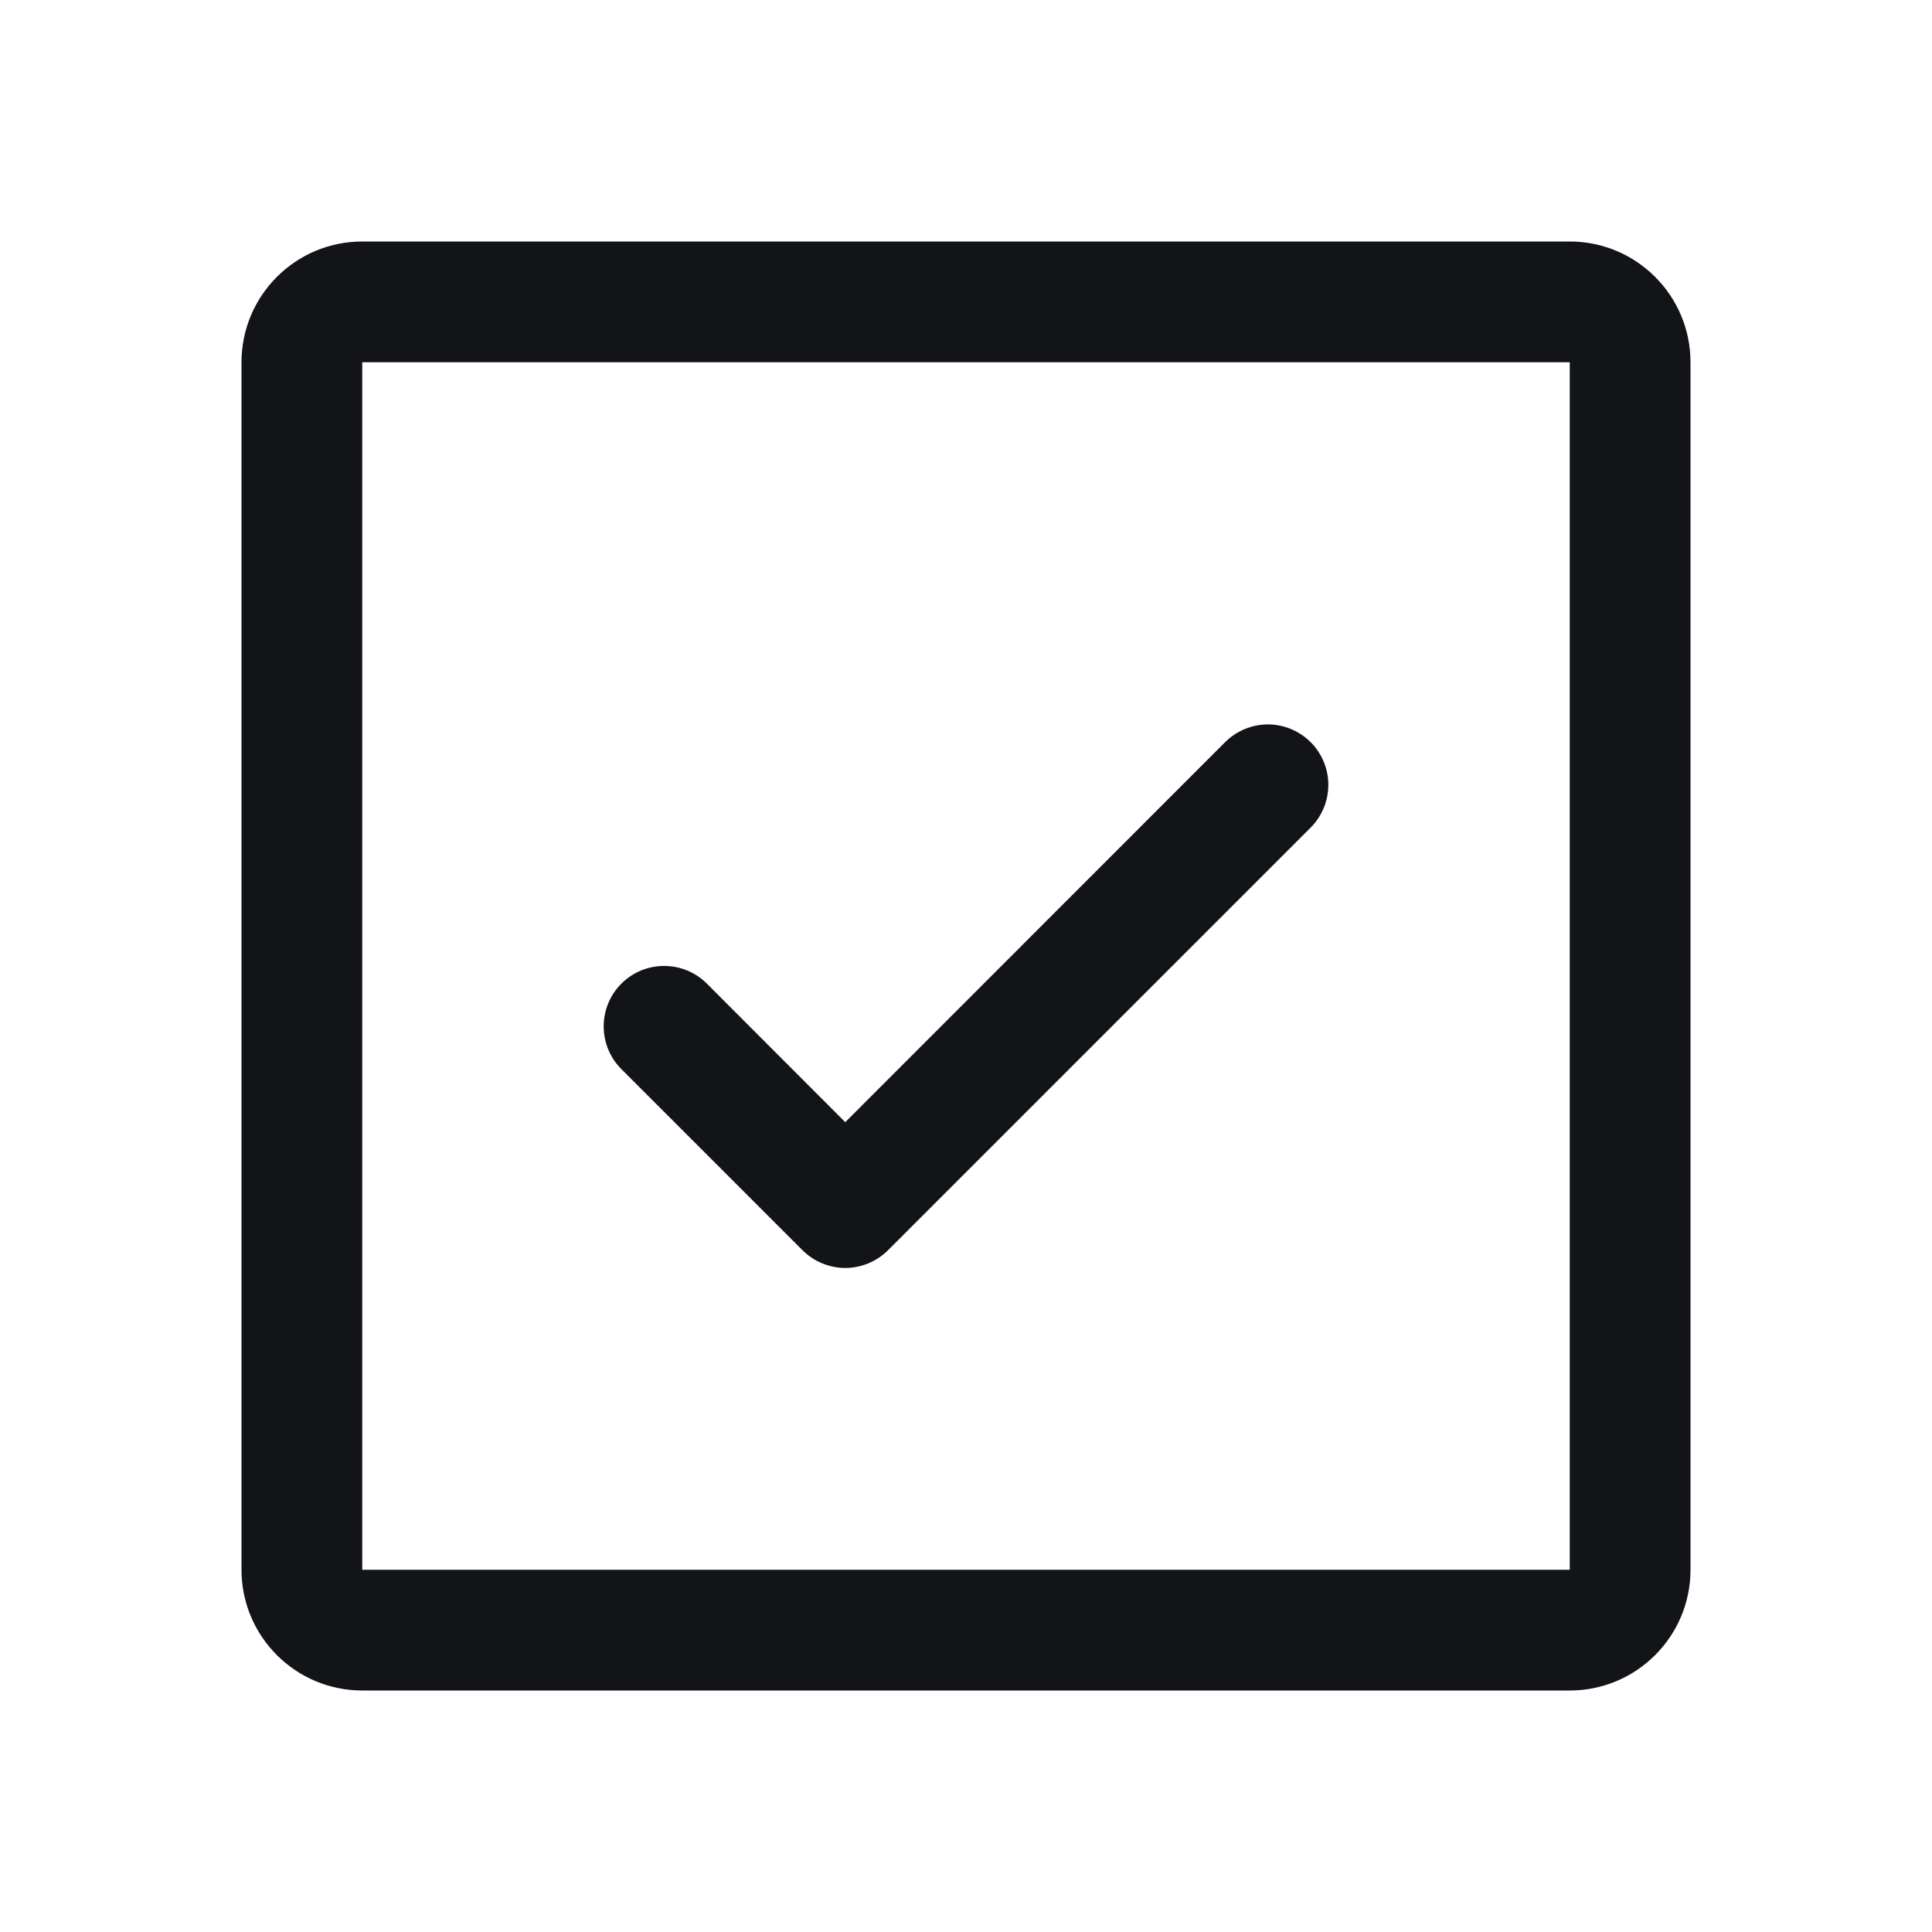 <svg width="24" height="24" viewBox="0 0 24 24" fill="none" xmlns="http://www.w3.org/2000/svg">
<g clip-path="url(#clip0_44_760)">
<path fill-rule="evenodd" clip-rule="evenodd" d="M16.281 9.219C16.422 9.36 16.501 9.551 16.501 9.75C16.501 9.949 16.422 10.14 16.281 10.281L11.031 15.531C10.89 15.671 10.699 15.751 10.5 15.751C10.301 15.751 10.11 15.671 9.969 15.531L7.719 13.281C7.426 12.988 7.426 12.512 7.719 12.219C8.012 11.926 8.488 11.926 8.781 12.219L10.5 13.94L15.219 9.219C15.36 9.079 15.551 8.999 15.75 8.999C15.949 8.999 16.14 9.079 16.281 9.219ZM21 4.5V19.5C21 20.328 20.328 21 19.5 21H4.5C3.672 21 3 20.328 3 19.5V4.5C3 3.672 3.672 3 4.5 3H19.5C20.328 3 21 3.672 21 4.5ZM19.5 19.5V4.5H4.5V19.5H19.5Z" fill="#121417"/>
</g>
<defs>
<clipPath id="clip0_44_760">
<rect width="24" height="24" fill="white"/>
</clipPath>
</defs>
</svg>
